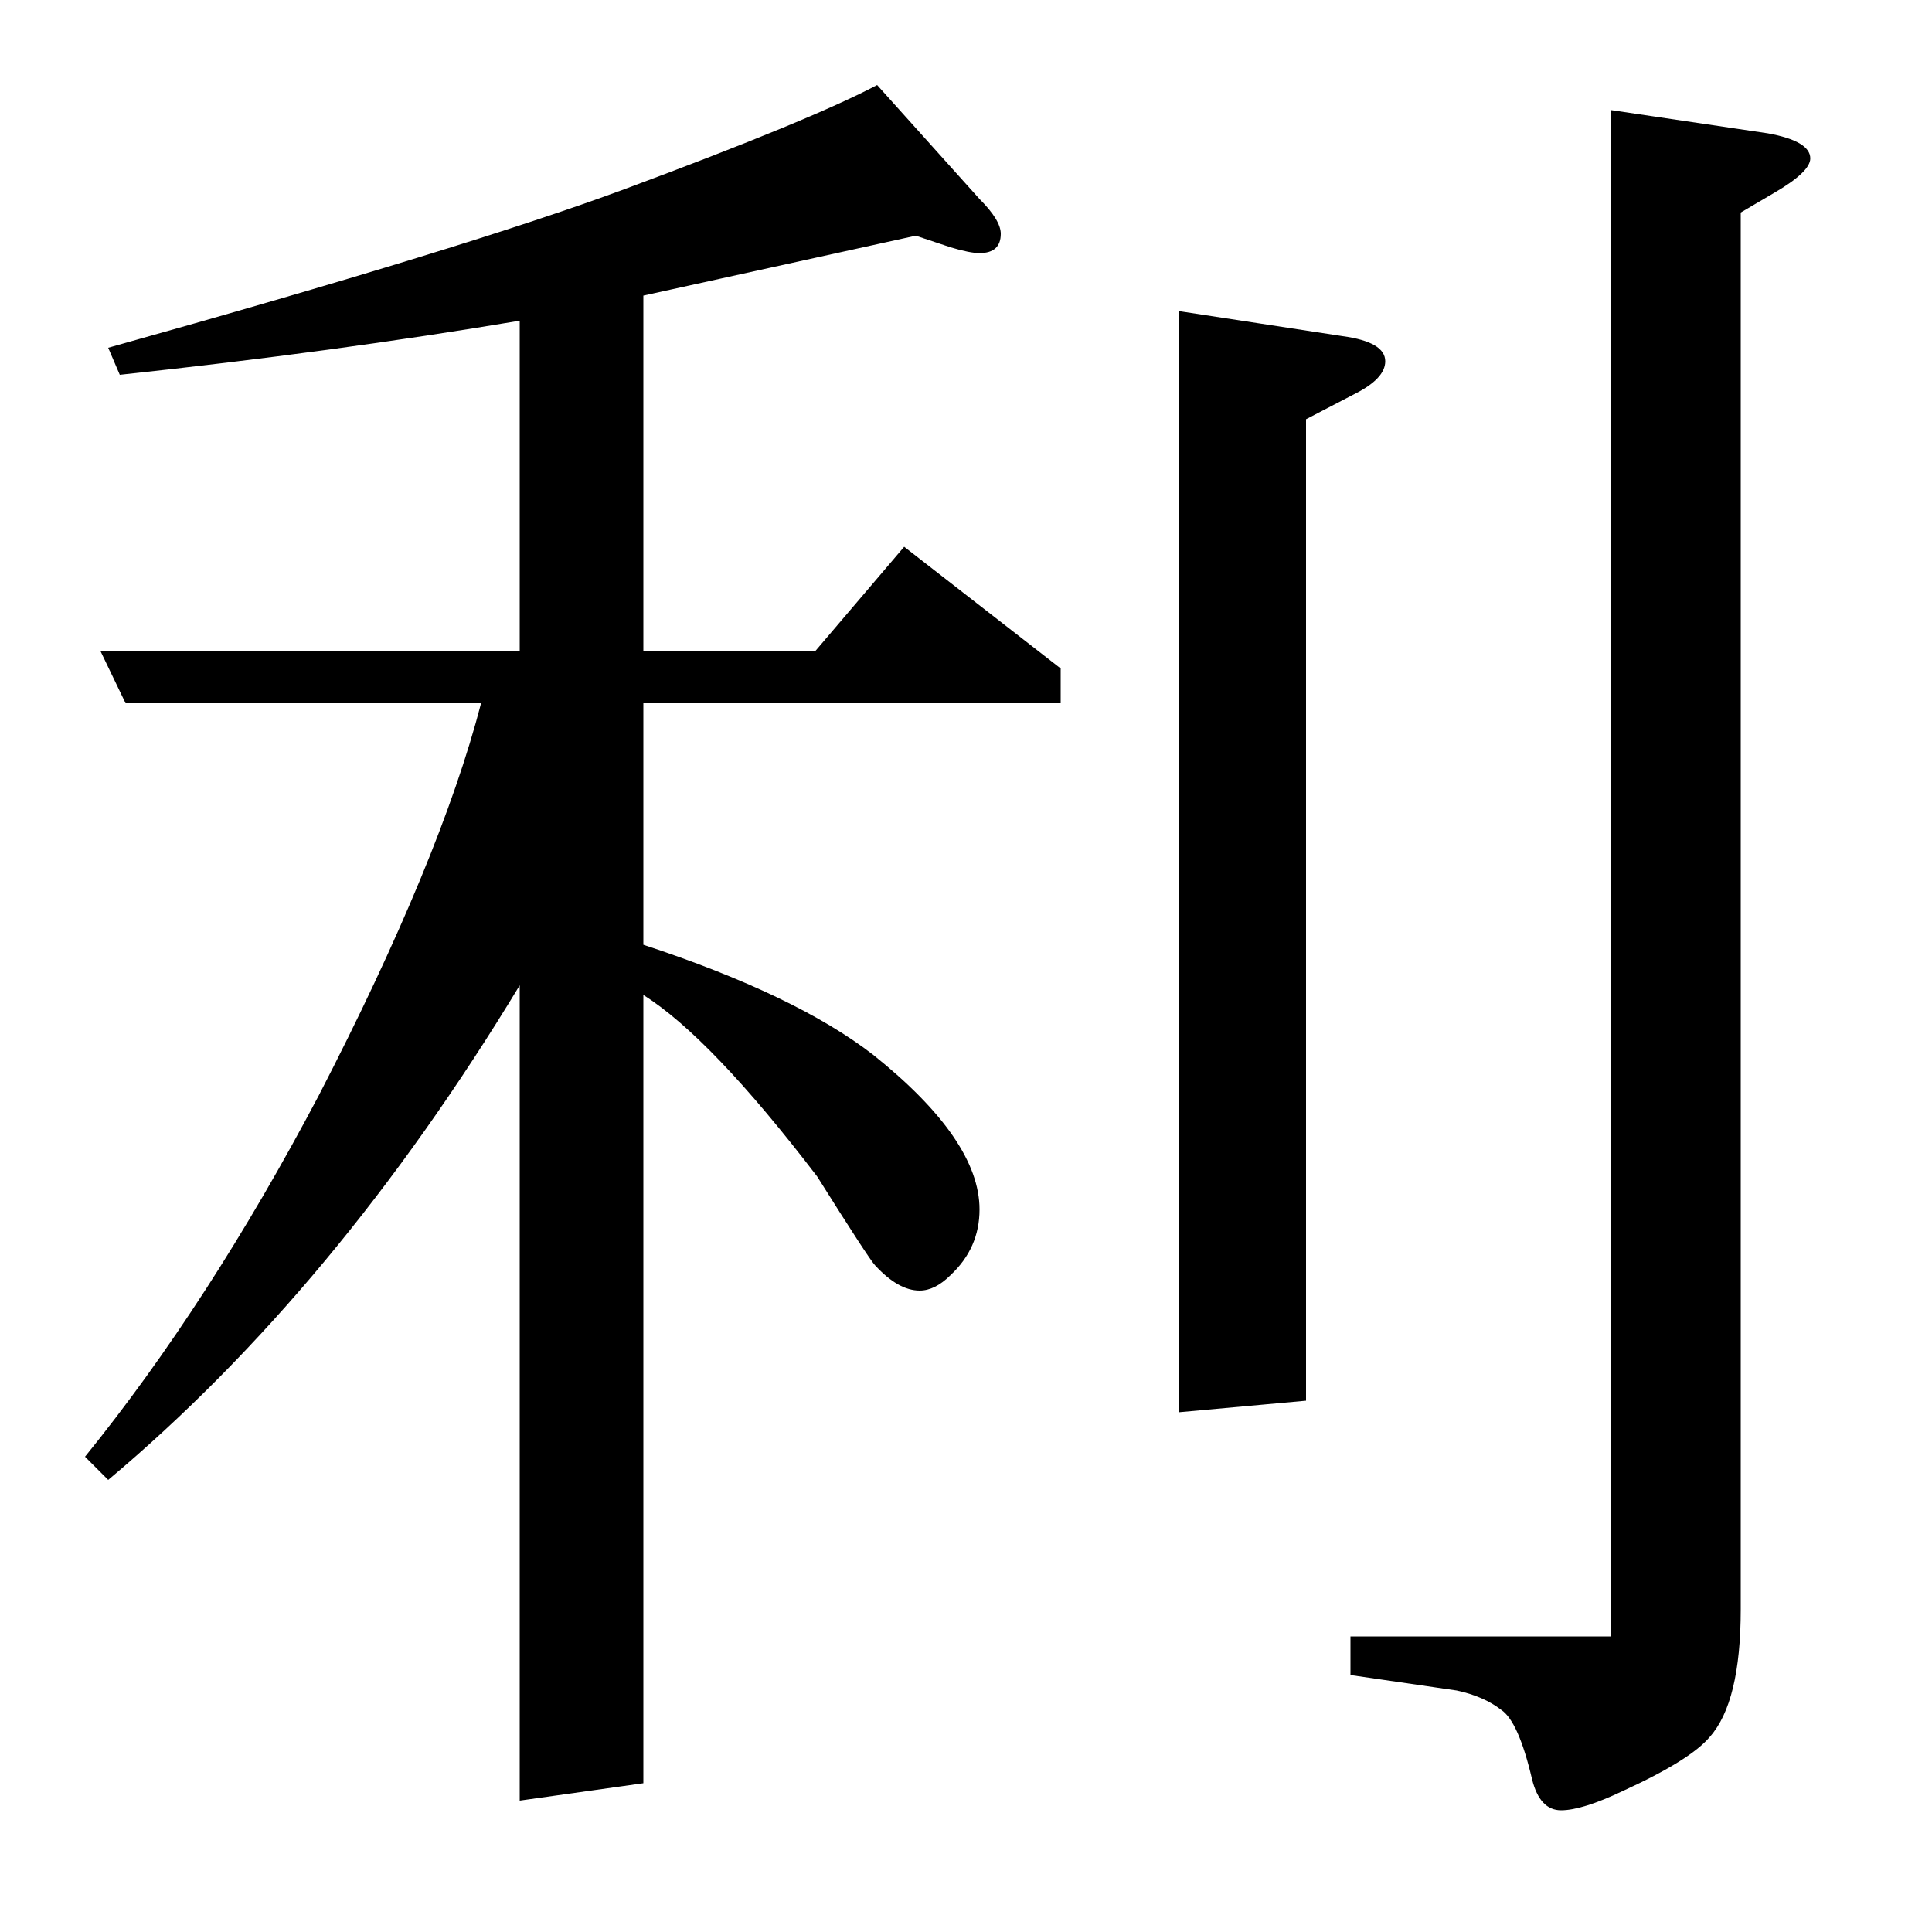 <?xml version="1.0" standalone="no"?>
<!DOCTYPE svg PUBLIC "-//W3C//DTD SVG 1.1//EN" "http://www.w3.org/Graphics/SVG/1.1/DTD/svg11.dtd" >
<svg xmlns="http://www.w3.org/2000/svg" xmlns:xlink="http://www.w3.org/1999/xlink" version="1.1" viewBox="0 -120 1000 1000">
  <g transform="matrix(1 0 0 -1 0 880)">
   <path fill="currentColor"
d="M44 246q64 79 121 187q63 122 84 203h-184l-13 27h217v171q-95 -16 -207 -28l-6 14q186 52 267 82q97 36 131 54l53 -59q11 -11 11 -18q0 -10 -11 -10q-5 0 -15 3l-18 6l-141 -31v-184h89l46 54l81 -63v-18h-216v-125q79 -26 119 -57q55 -44 55 -80q0 -20 -15 -34
q-8 -8 -16 -8q-11 0 -23 13q-3 3 -30 46q-55 72 -90 94v-408l-64 -9v422q-95 -157 -213 -256zM610 269v570l85 -13q22 -3 22 -13q0 -9 -16 -17l-25 -13v-508zM834 943l81 -12q22 -4 22 -13q0 -7 -19 -18l-17 -10v-723q0 -48 -16 -66q-10 -12 -45 -28q-21 -10 -32 -10t-15 16
q-7 30 -16 36q-9 7 -23 10l-55 8v20h135v790z" />
  </g>

</svg>
